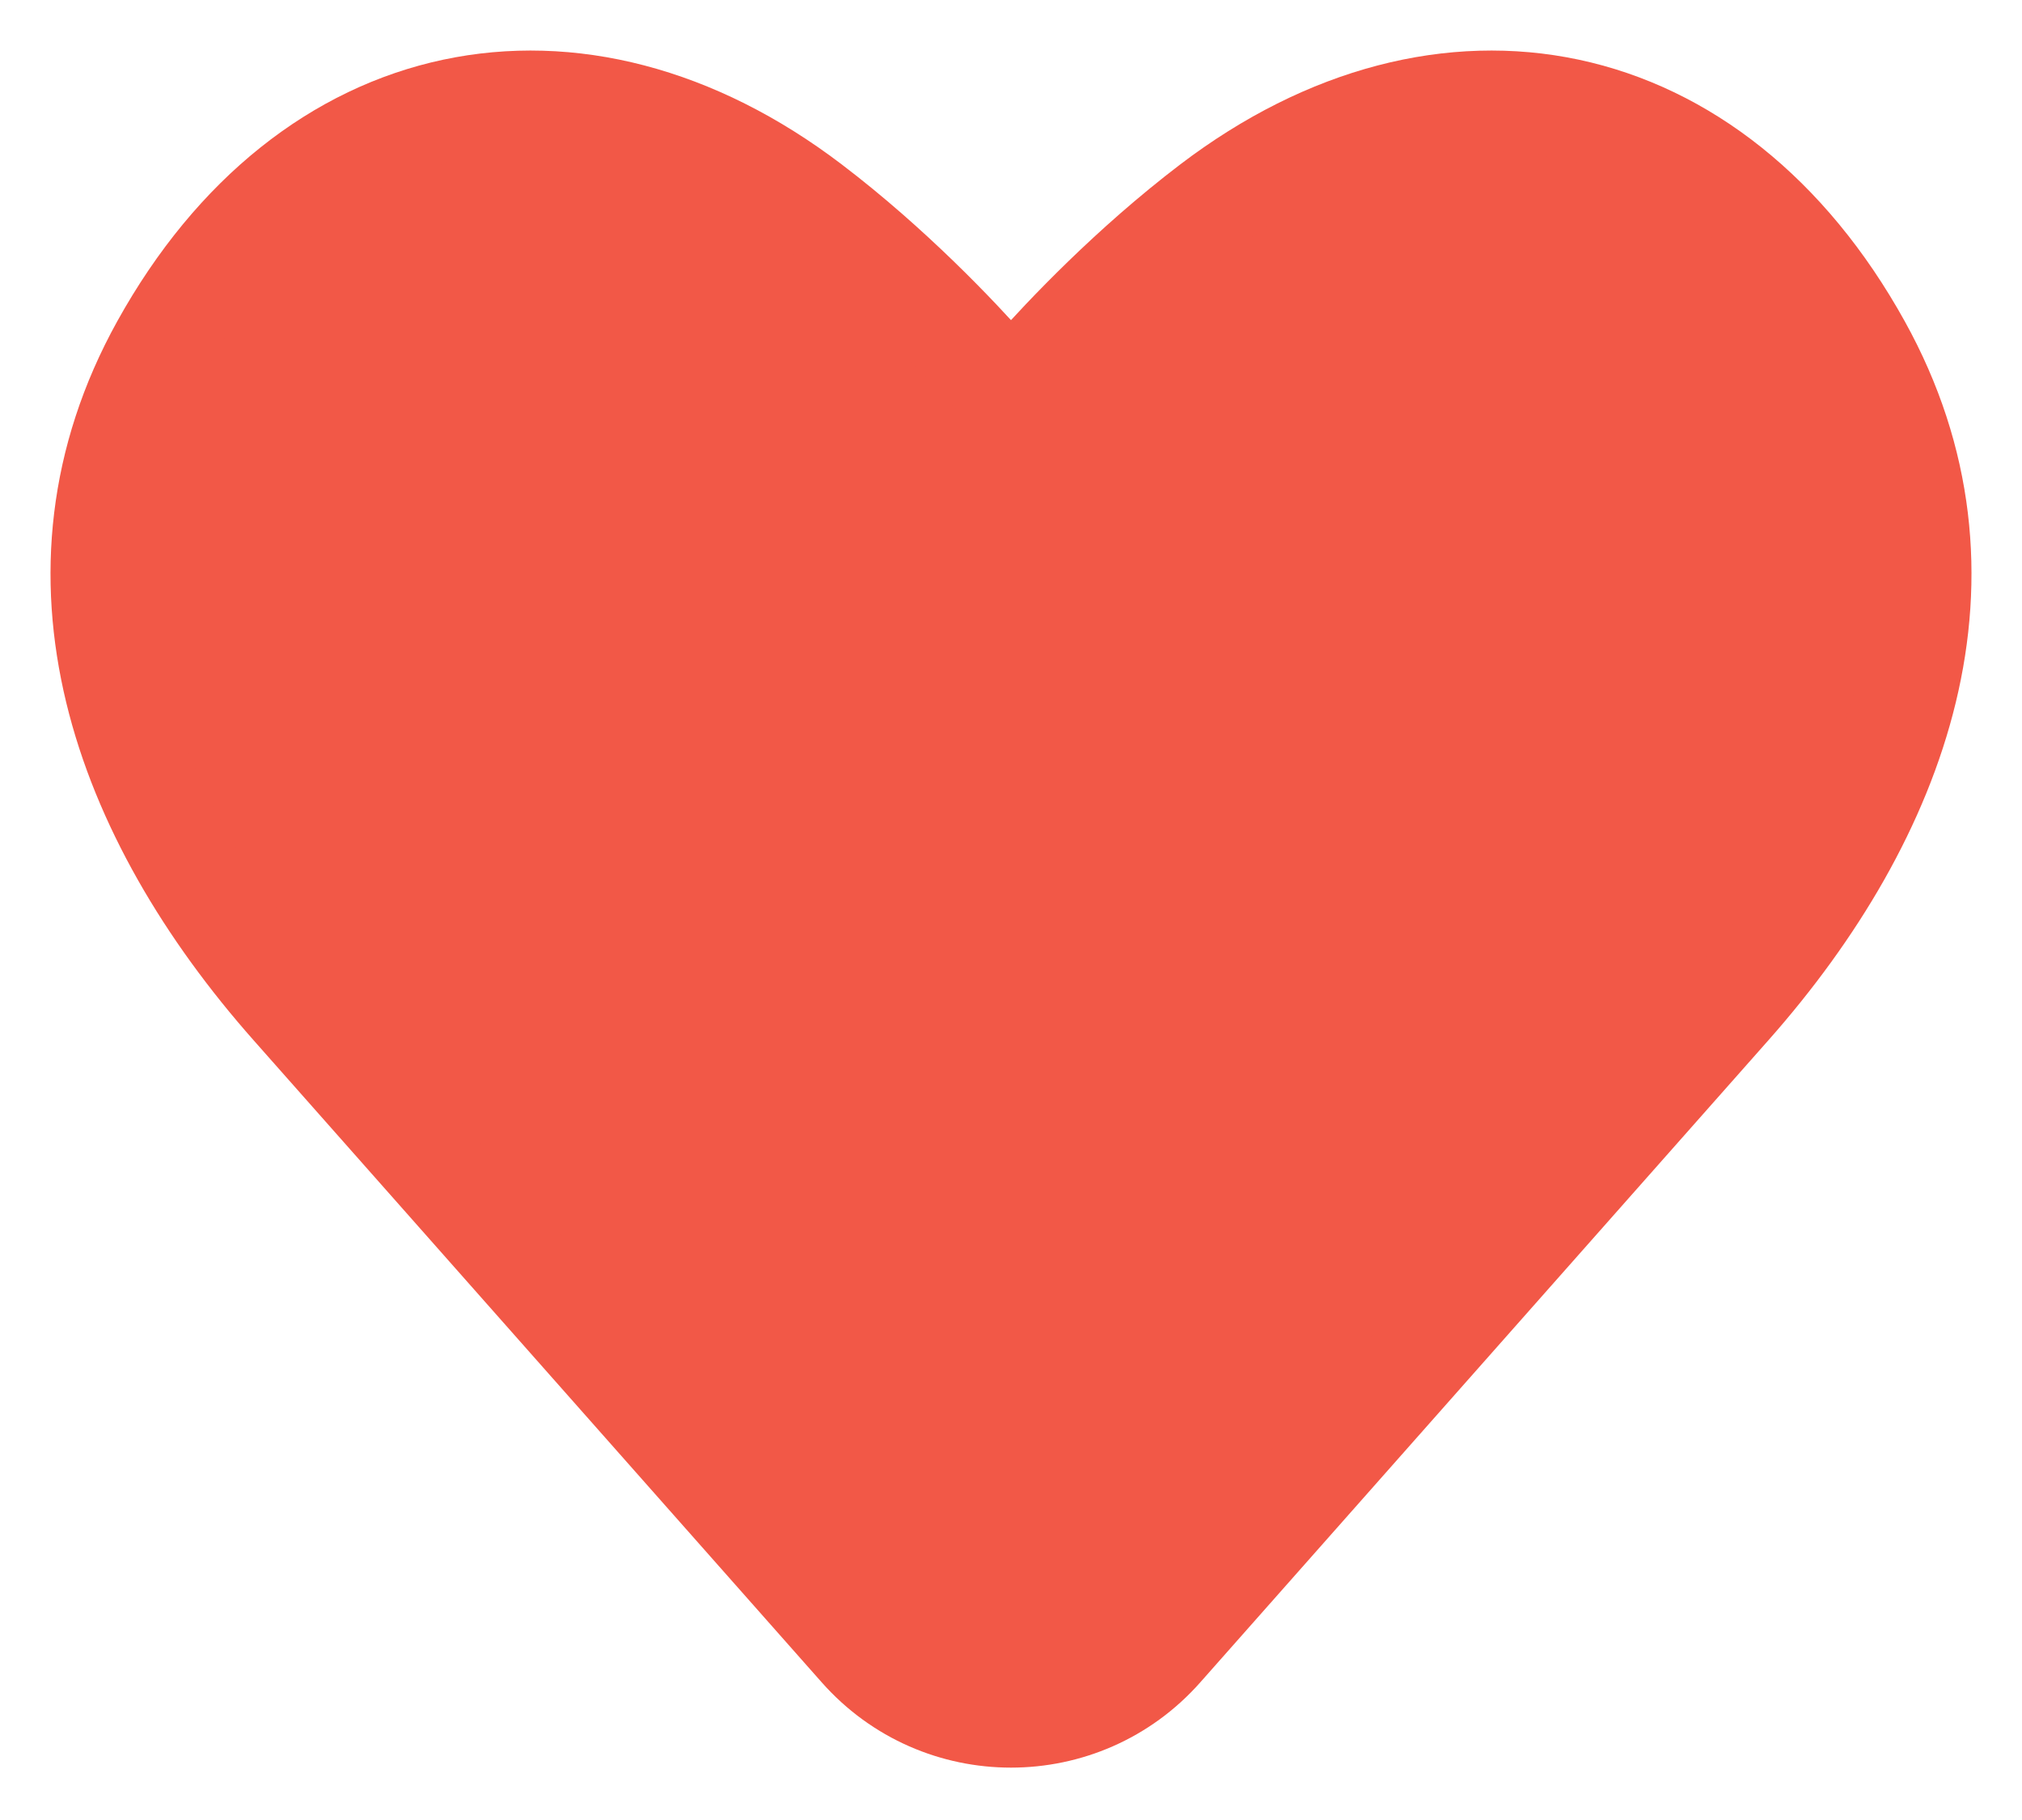 <svg width="20" height="18" viewBox="0 0 20 18" fill="none" xmlns="http://www.w3.org/2000/svg">
<path d="M2.882 9.956L8.502 16.307C9.298 17.207 10.702 17.207 11.498 16.307L17.118 9.956C18.791 8.065 19.66 5.687 18.403 3.42C16.951 0.8 14.29 0.264 11.977 2.024C11.182 2.629 10.529 3.319 10.211 3.678C10.1 3.802 9.9 3.802 9.789 3.678C9.471 3.319 8.818 2.629 8.023 2.024C5.711 0.264 3.049 0.8 1.597 3.42C0.34 5.687 1.209 8.065 2.882 9.956Z" fill="#F25847" stroke="#F25847" stroke-linejoin="round"/>
</svg>
